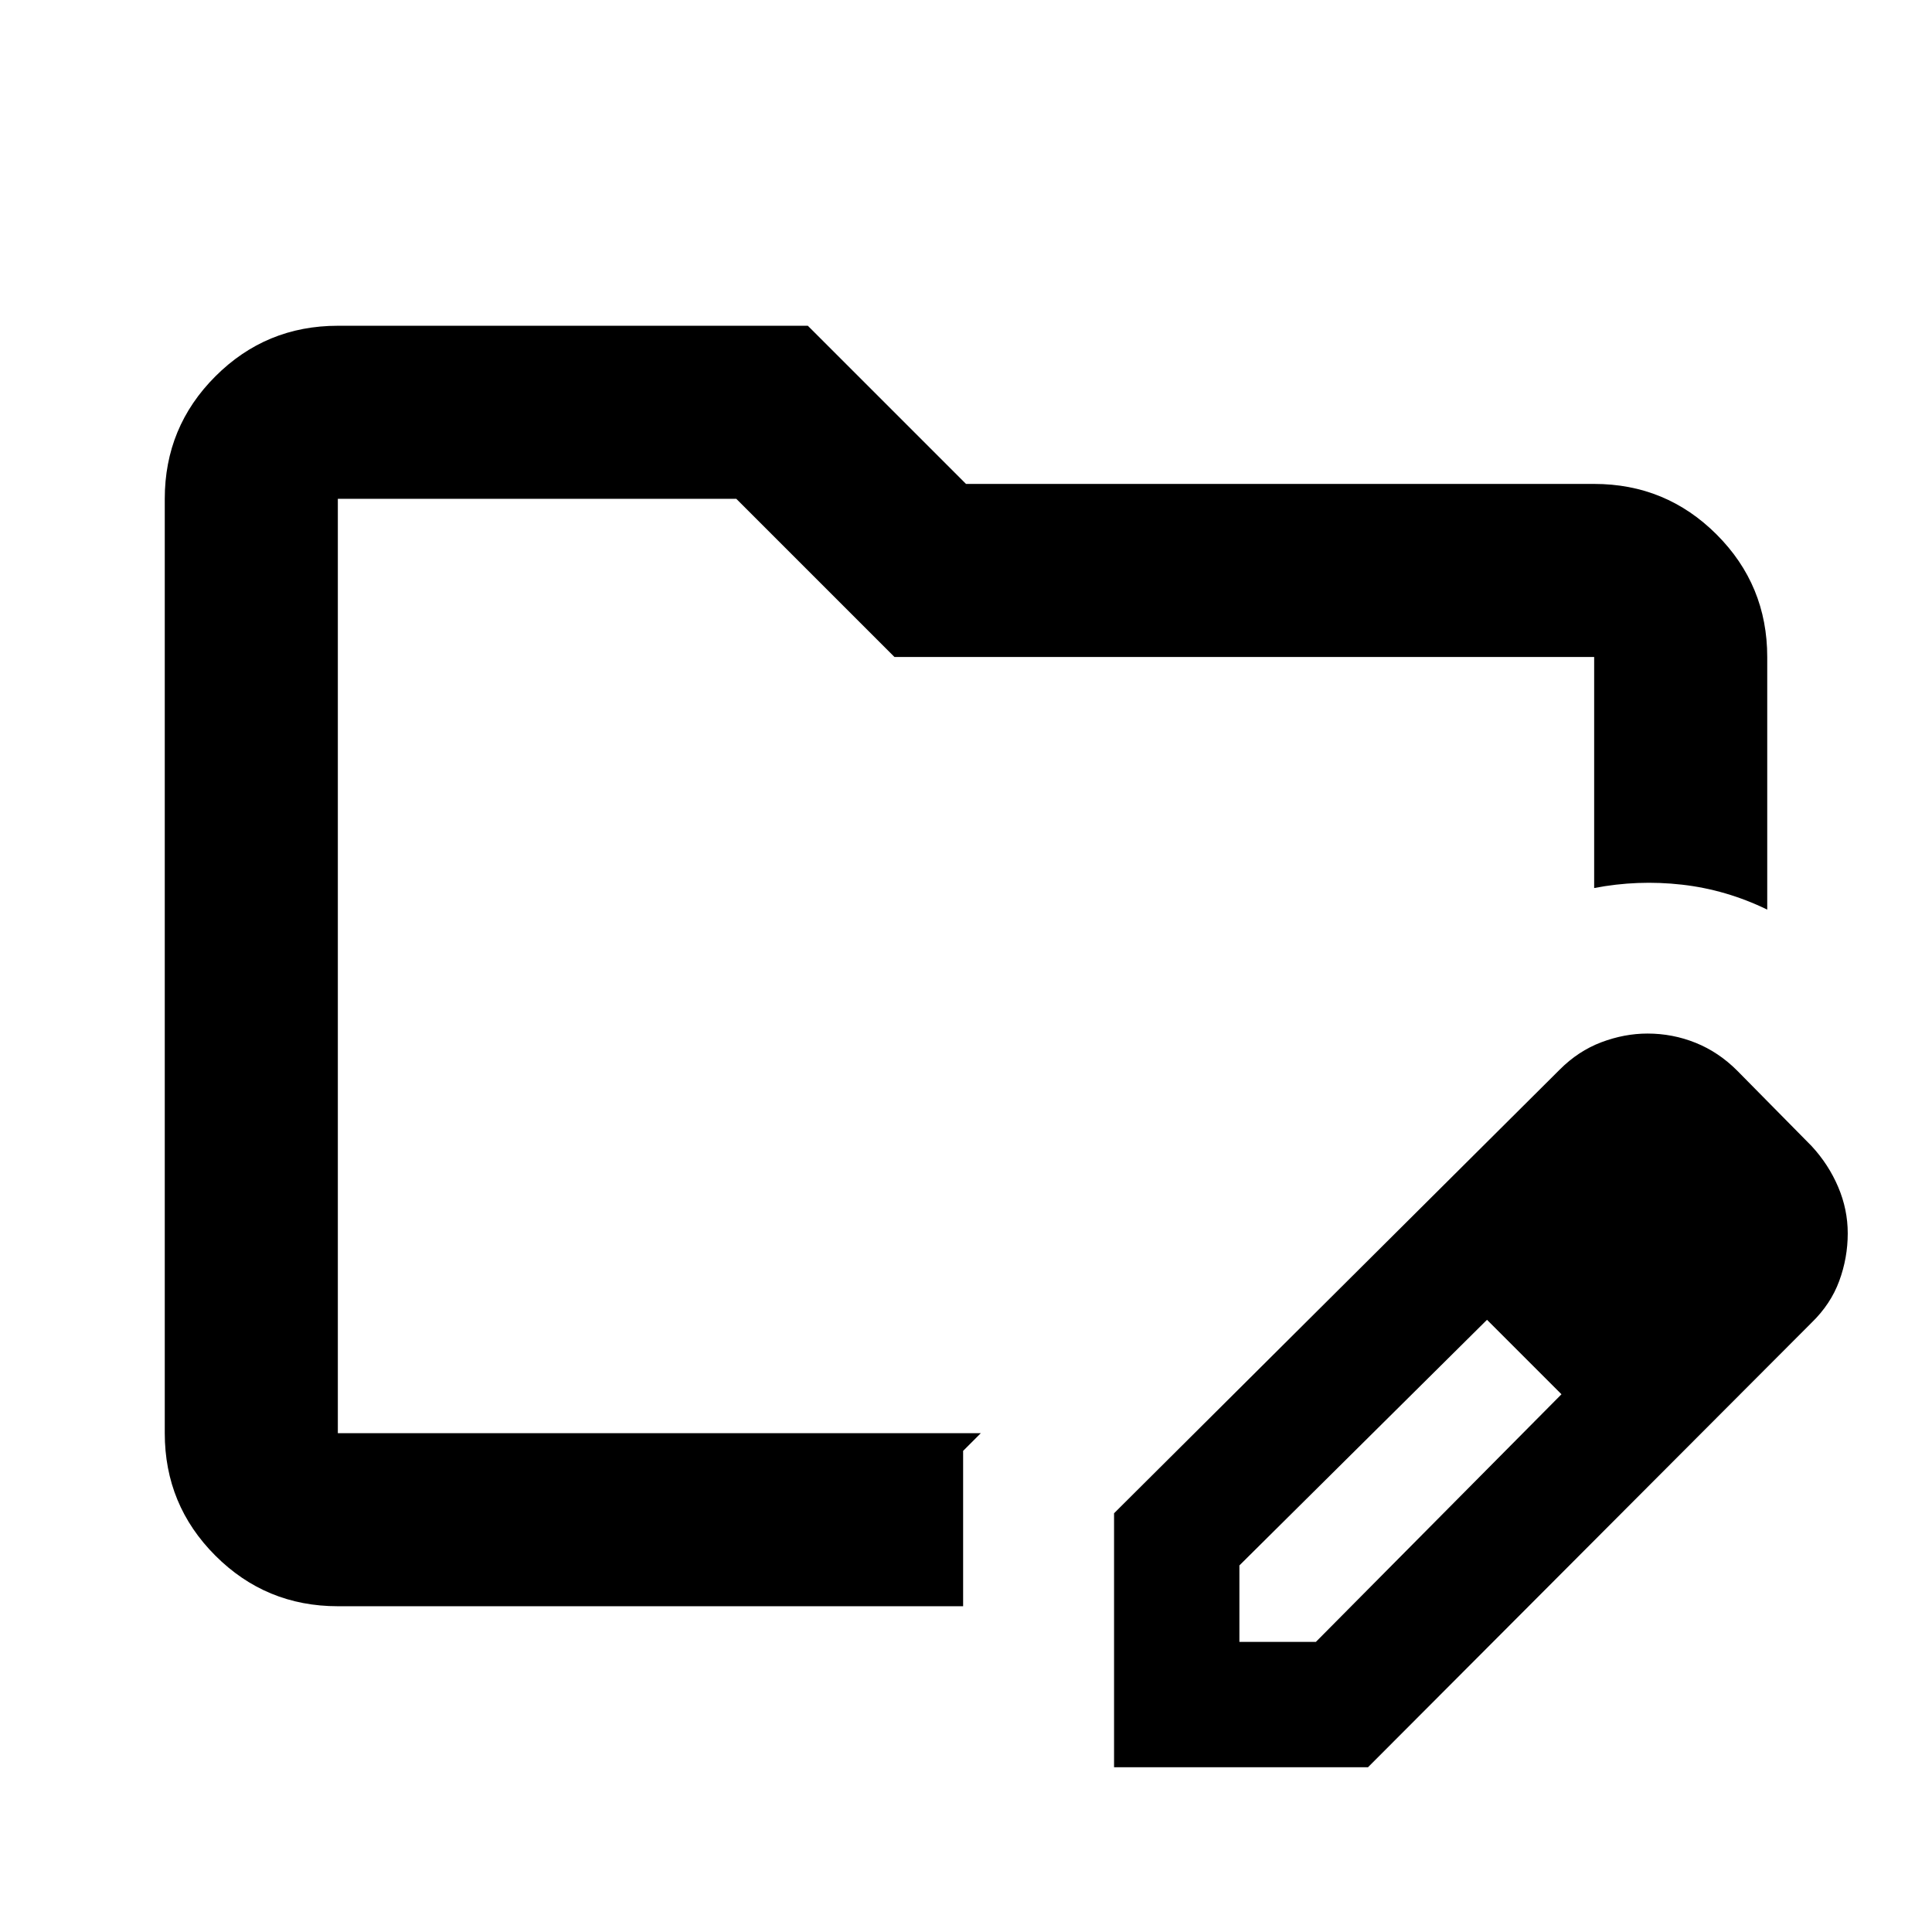 <svg xmlns="http://www.w3.org/2000/svg" height="24" viewBox="0 -960 960 960" width="24"><path d="M167.87-247.87v-464.26 464.26Zm0 86q-35.72 0-60.86-25.14t-25.14-60.86v-464.26q0-35.72 25.14-60.86t60.86-25.14h233.54L480-719.54h312.13q35.72 0 60.86 25.14t25.14 60.86v125.52q-20.39-9.91-42.38-12.4-21.99-2.49-43.62 1.68v-114.8H444.46l-78.59-78.59h-198v464.26h319.5l-8.8 8.8v77.2h-310.7Zm385.7 80v-126.2L775-428.5q9.22-9.26 20.68-13.6 11.47-4.33 22.94-4.33 12.51 0 23.94 4.6Q854-437.22 863.2-428l37 37.5q8.44 9.14 13.18 20.3 4.75 11.17 4.75 23.05 0 12.19-4.24 23.69-4.24 11.5-13.69 20.66L679.76-81.87H553.57Zm302.28-265.28-37-37 37 37Zm-240 203h38L775.89-267.2l-18-19-19-18-123.04 122.05v38ZM757.89-286.2l-19-18 37 37-18-19Z"/></svg>
